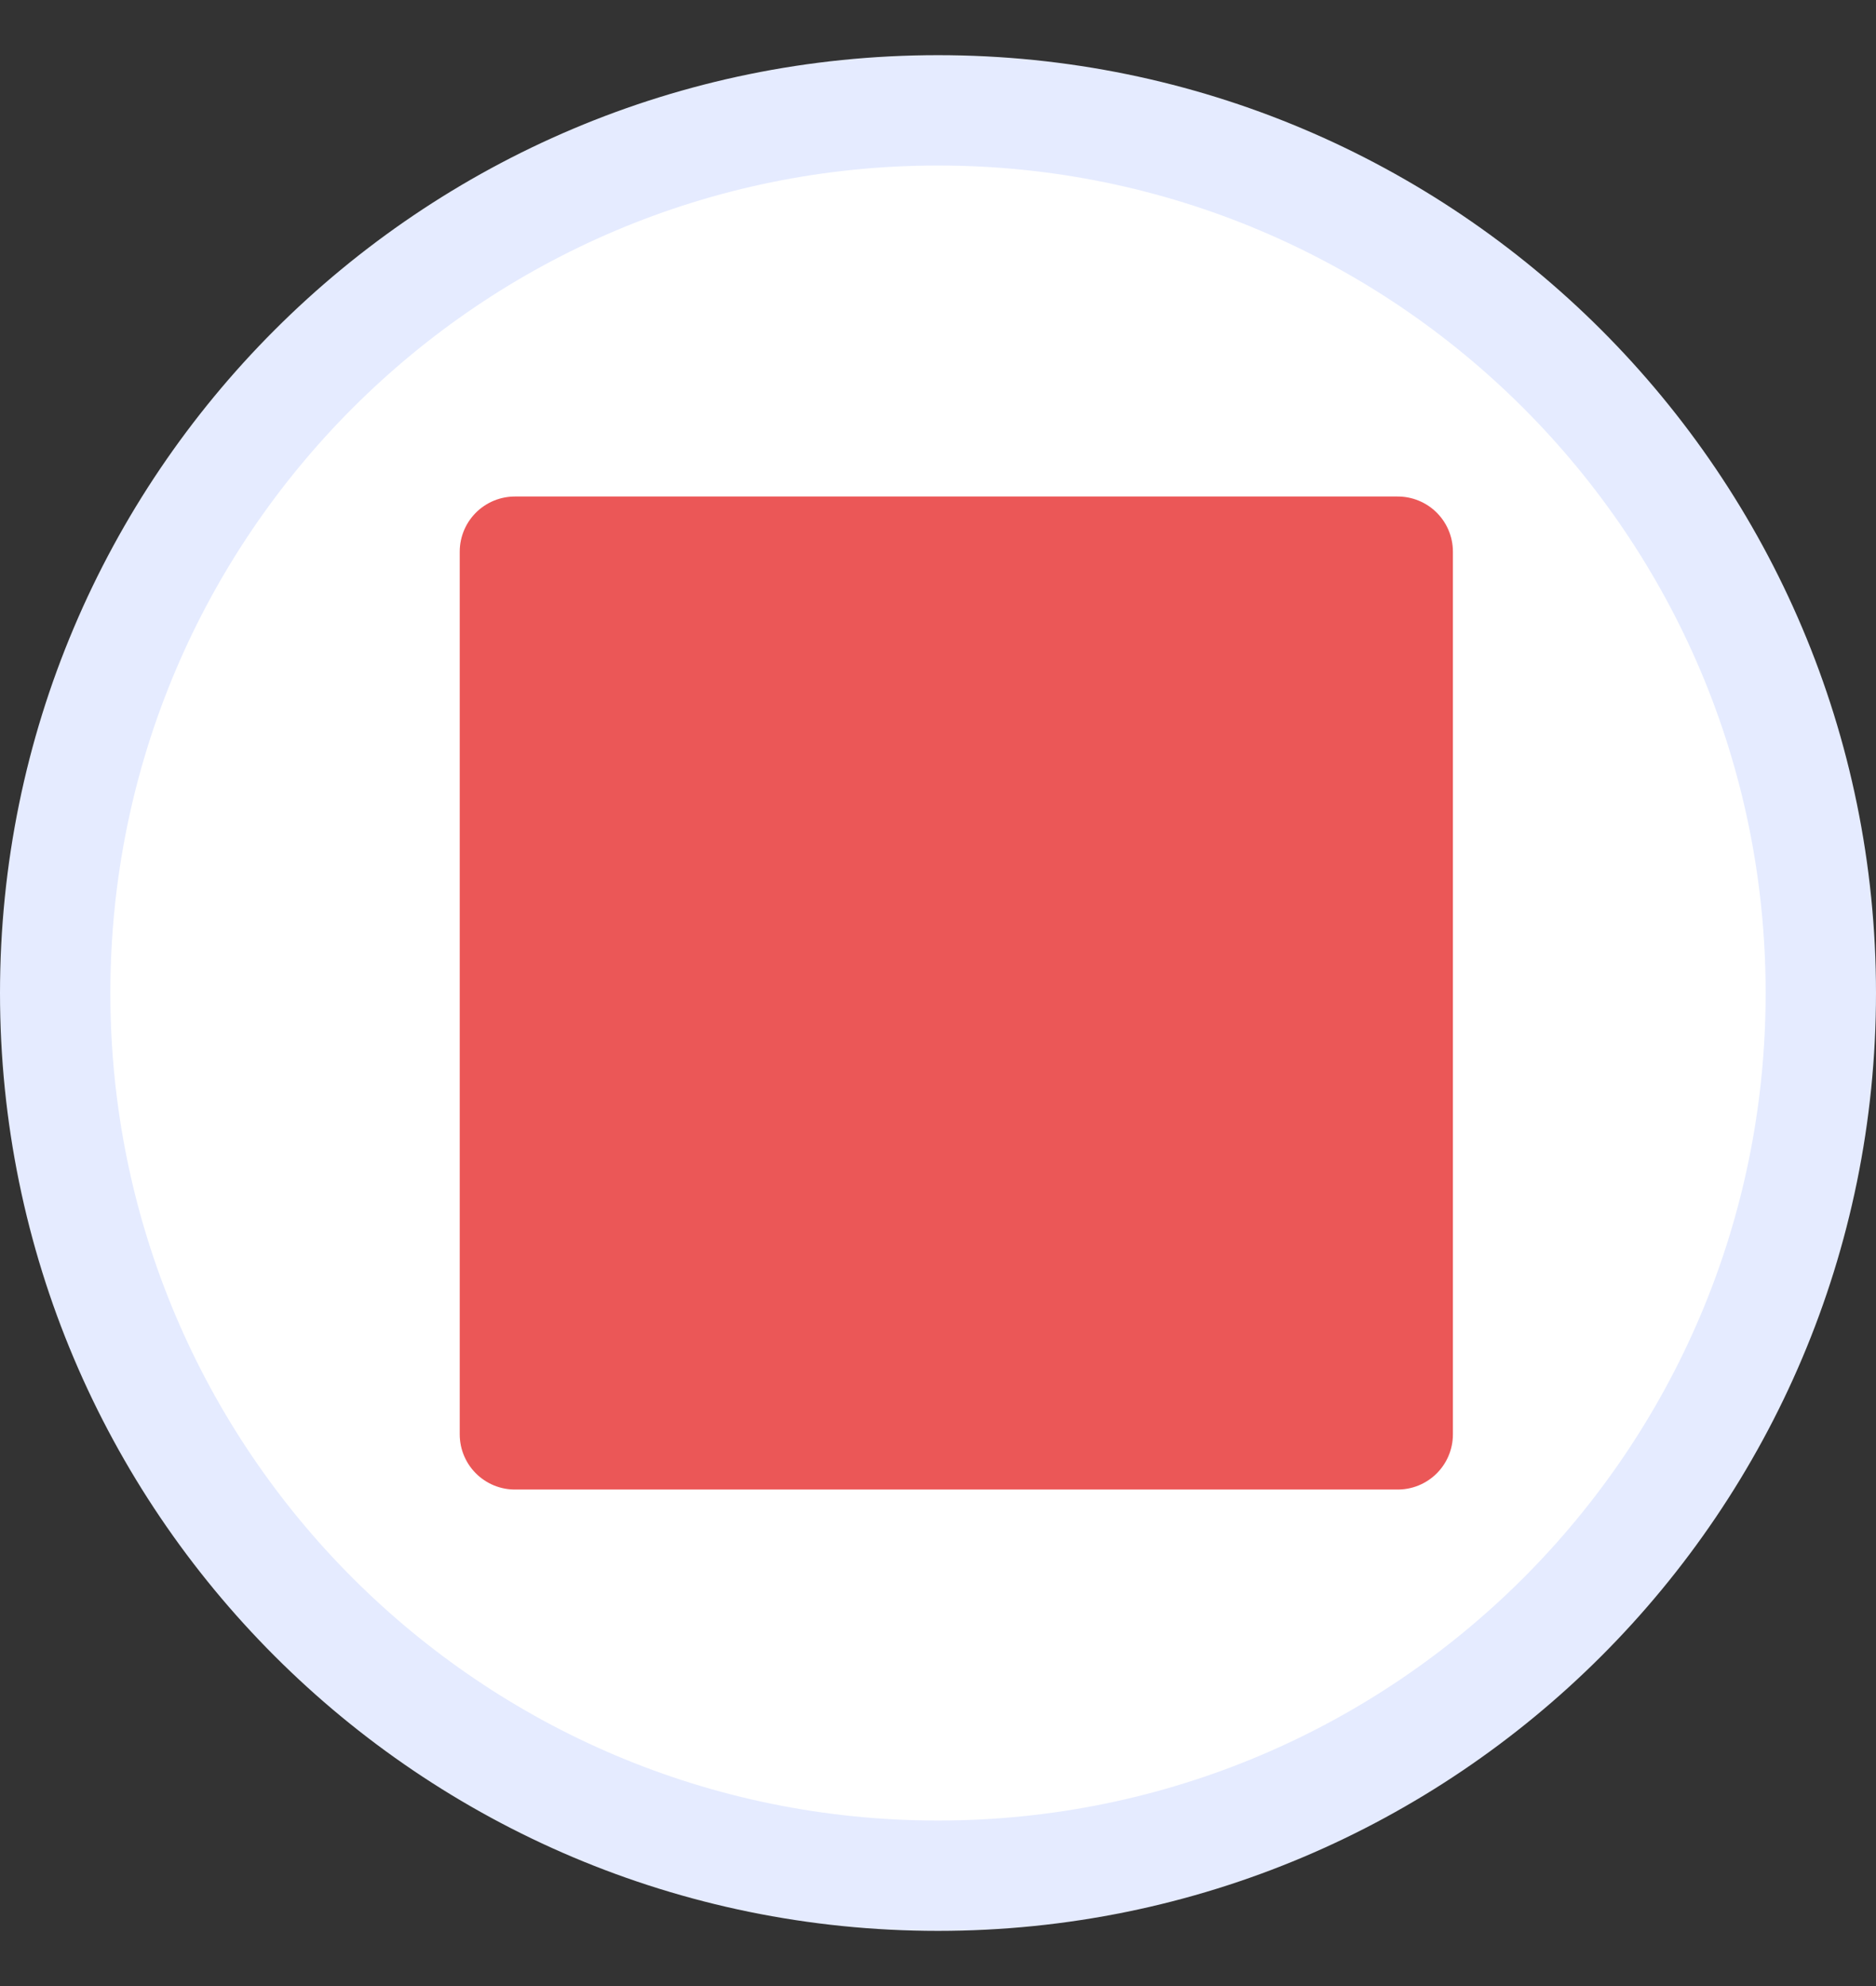<svg width="17" height="18" viewBox="0 0 17 18" fill="none" xmlns="http://www.w3.org/2000/svg">
<rect x="0" y="0" width="17" height="18" fill="#333333" stroke="none"/>
<g id="StopCircle">
<path id="Vector" d="M8.5 17C12.918 17 16.5 13.418 16.5 9C16.5 4.582 12.918 1 8.5 1C4.082 1 0.5 4.582 0.5 9C0.5 13.418 4.082 17 8.5 17Z" fill="white" stroke="#E5EBFF" stroke-linecap="round" stroke-linejoin="round"/>
<path id="Vector_2" d="M12.666 5H4.666V13H12.666V5Z" fill="#EB5757" stroke="#EB5757" stroke-linecap="round" stroke-linejoin="round"/>
</g>
</svg>
